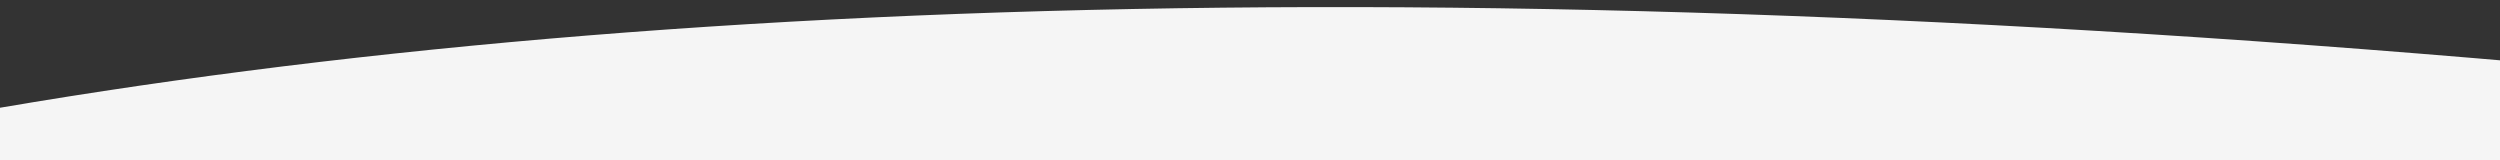 <svg xmlns="http://www.w3.org/2000/svg" width="375" height="24">
  <rect width="100%" height="100%" fill="#333333" stroke="none"/>
  <path fill="#f5f5f5" d="M-342 379c0 187 395 339 882 339 486 0 881-115 881-339 0-223-69-236-881-351-813-115-882 164-882 351Z" vector-effect="non-scaling-stroke"/>
</svg>
